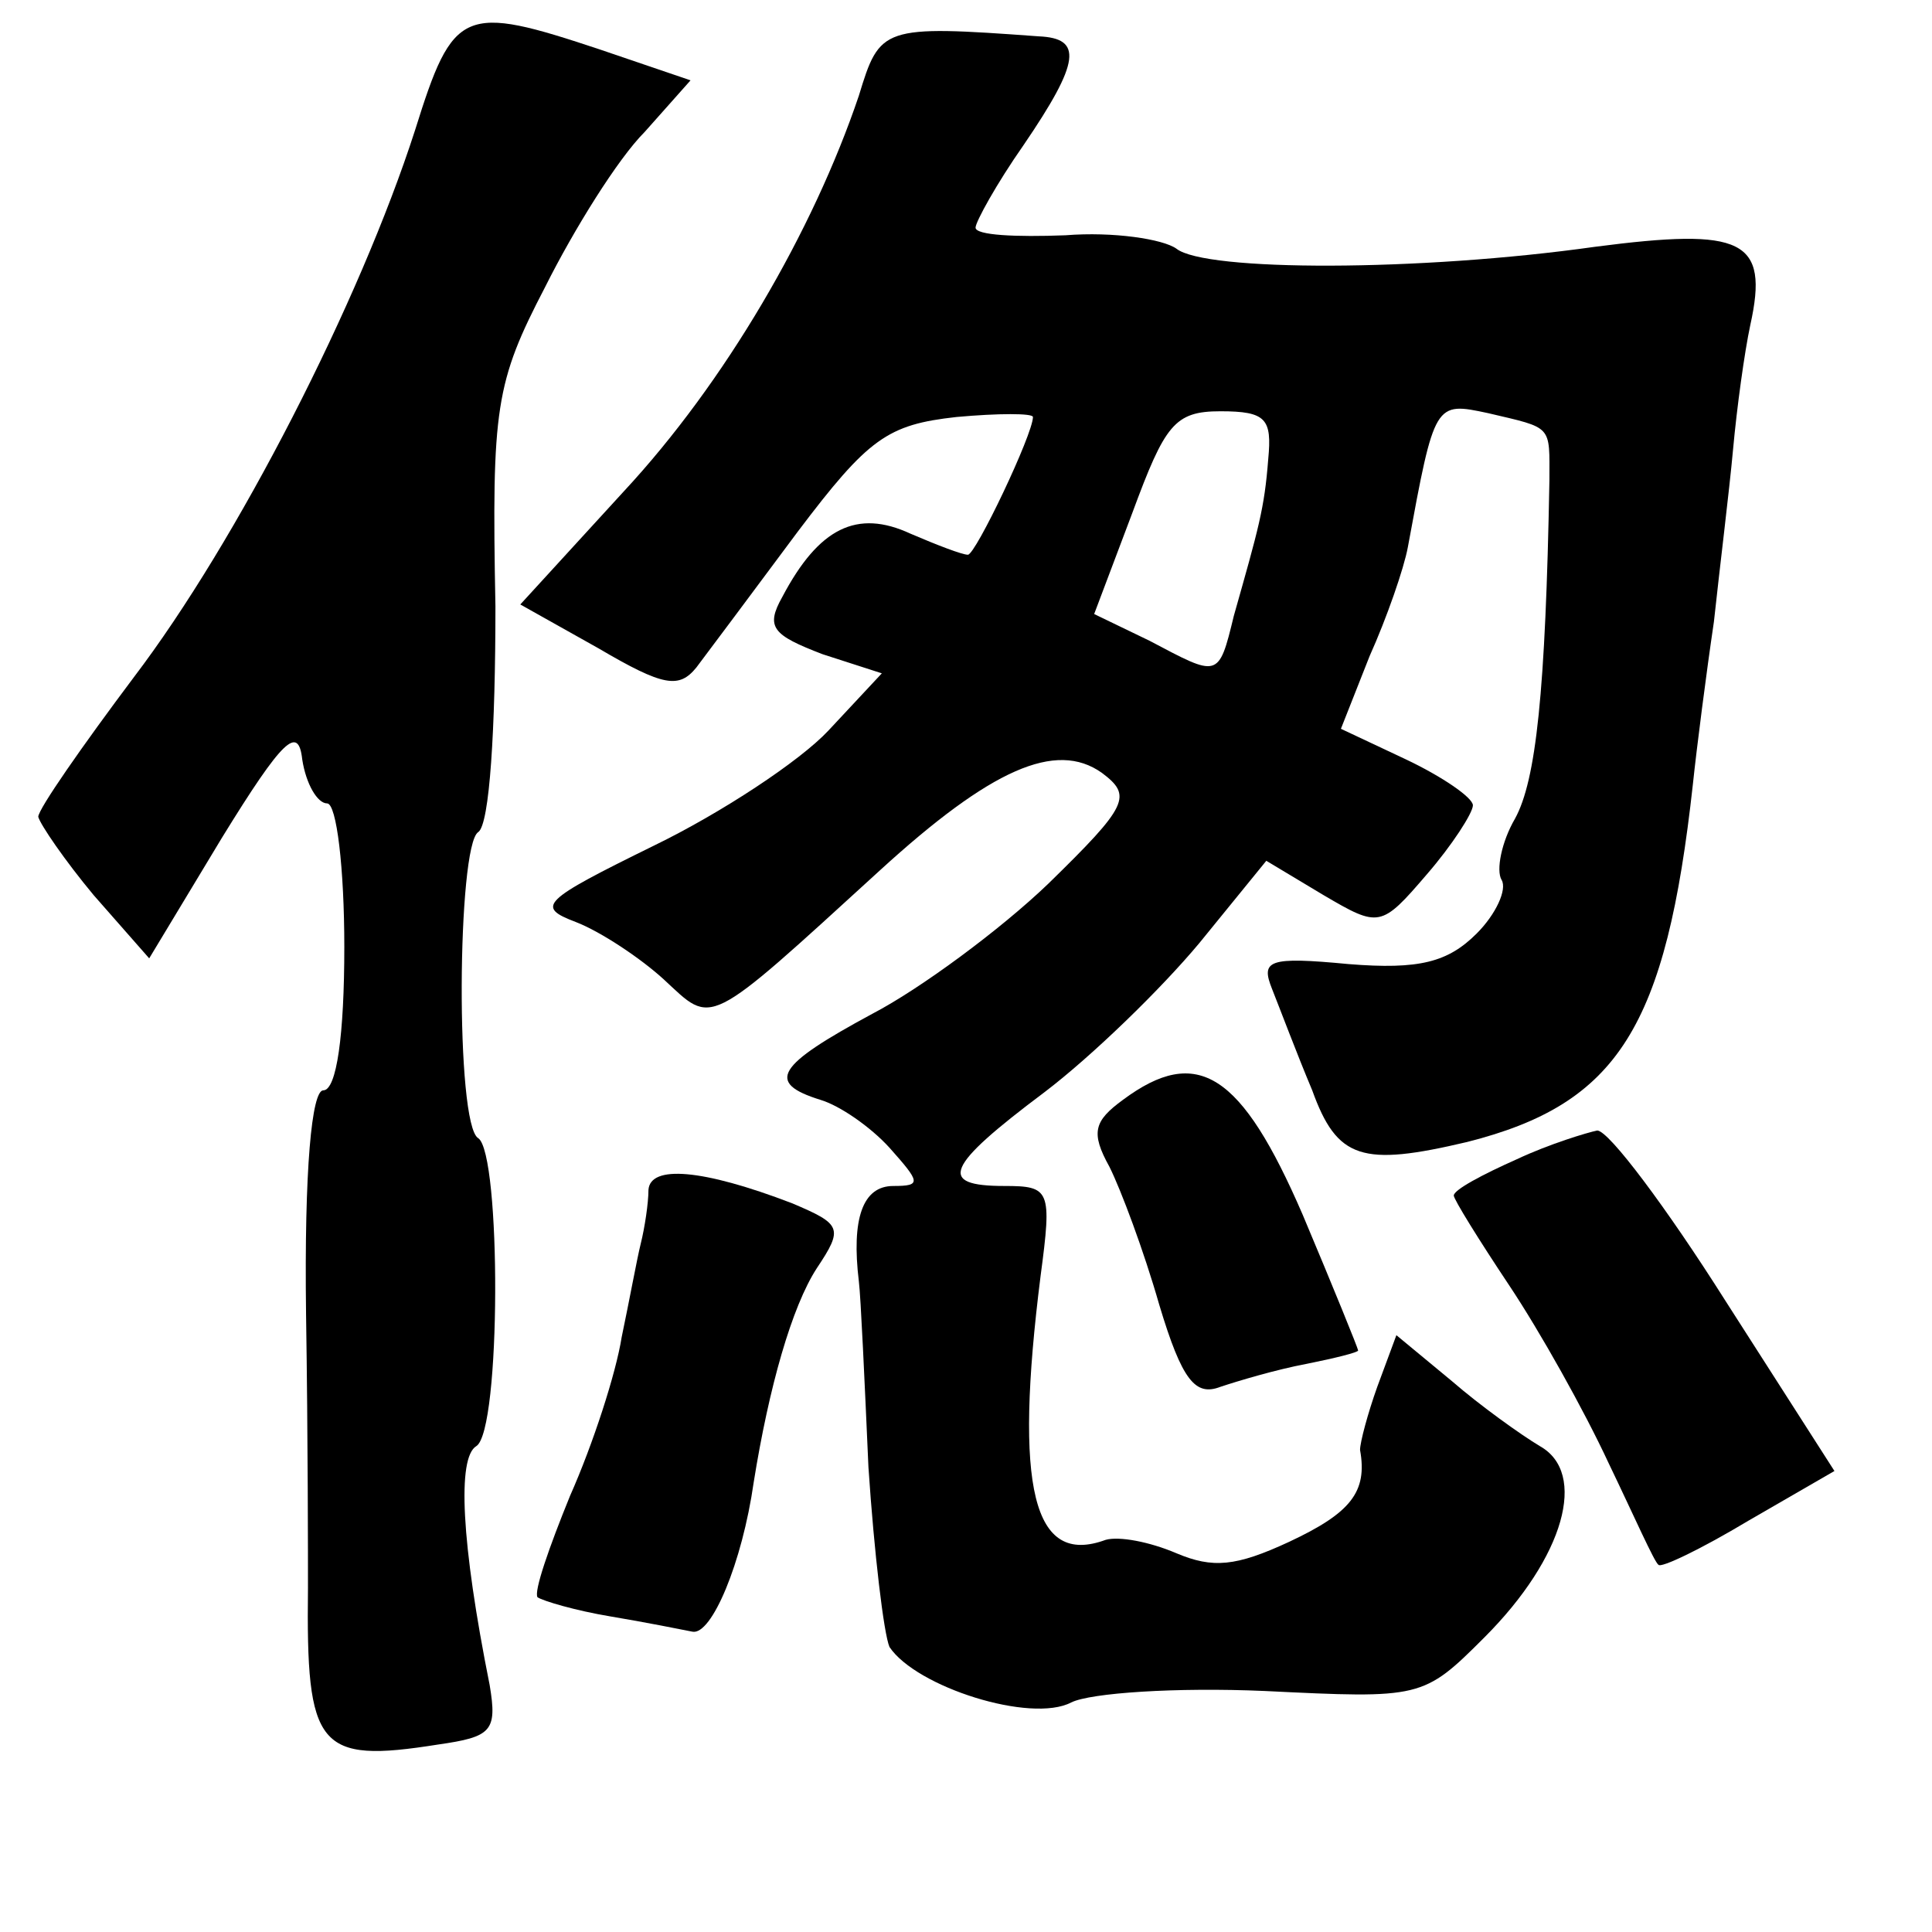 <?xml version="1.0" standalone="no"?>
<!DOCTYPE svg PUBLIC "-//W3C//DTD SVG 20010904//EN"
 "http://www.w3.org/TR/2001/REC-SVG-20010904/DTD/svg10.dtd">
<svg version="1.0" xmlns="http://www.w3.org/2000/svg"
 width="101pt" height="101pt" viewBox="0 0 101 101"
 preserveAspectRatio="xMidYMid meet">
<g transform="translate(0,101) scale(0.1,-0.1)"
fill="#000000" stroke="none">
<path d="M217 942 c-29 -90 -93 -215 -147 -286 -27 -36 -50 -69 -50 -73 1 -4
14 -23 29 -41 l29 -33 38 63 c32 52 40 59 42 41 2 -13 8 -23 13 -23 5 0 9 -34
9 -75 0 -46 -4 -75 -11 -75 -6 0 -10 -41 -9 -117 1 -65 1 -129 1 -143 -1 -84
5 -92 68 -82 28 4 31 7 27 31 -15 75 -17 119 -7 125 13 8 13 153 1 161 -12 7
-11 153 0 160 6 4 9 54 9 118 -2 104 0 117 26 167 15 30 38 67 52 81 l24 27
-47 16 c-72 24 -77 22 -97 -42z"/>
<path d="M449 960 c-24 -71 -70 -150 -123 -207 l-54 -59 41 -23 c34 -20 42
-21 51 -10 6 8 30 40 53 71 37 49 47 56 83 60 22 2 40 2 40 0 0 -9 -30 -72
-34 -72 -3 0 -16 5 -30 11 -28 13 -48 3 -67 -33 -9 -16 -5 -20 21 -30 l31 -10
-28 -30 c-15 -16 -56 -43 -91 -60 -59 -29 -62 -32 -41 -40 13 -5 34 -19 46
-30 26 -24 21 -27 113 57 58 53 92 68 116 51 16 -12 14 -17 -28 -58 -25 -24
-67 -55 -92 -68 -50 -27 -56 -36 -27 -45 10 -3 26 -14 36 -25 16 -18 17 -20 2
-20 -16 0 -22 -17 -18 -50 1 -8 3 -52 5 -97 3 -45 8 -87 11 -94 14 -21 74 -40
95 -29 10 5 55 8 101 6 82 -4 83 -4 115 28 42 42 54 86 29 100 -10 6 -31 21
-46 34 l-29 24 -10 -27 c-5 -14 -9 -29 -9 -33 4 -22 -5 -33 -37 -48 -28 -13
-40 -14 -59 -6 -14 6 -30 9 -37 7 -38 -14 -48 27 -34 138 6 45 5 47 -19 47
-35 0 -31 10 21 49 25 19 61 54 81 78 l35 43 30 -18 c29 -17 30 -17 54 11 13
15 24 32 24 36 0 4 -16 15 -35 24 l-34 16 15 38 c9 20 18 46 20 57 14 76 14
76 42 70 34 -8 32 -6 32 -35 -2 -111 -7 -157 -18 -177 -7 -12 -10 -27 -7 -32
3 -5 -3 -18 -13 -28 -15 -15 -30 -19 -67 -16 -42 4 -46 2 -40 -13 4 -10 13
-34 21 -53 13 -36 26 -40 81 -27 79 20 104 60 118 187 2 19 7 58 11 85 3 28 8
68 10 90 2 22 6 51 9 65 10 45 -4 51 -81 41 -92 -13 -204 -13 -219 -1 -7 5
-33 9 -58 7 -26 -1 -47 0 -47 4 0 3 11 23 25 43 30 44 31 56 8 57 -82 6 -83 5
-94 -31z m214 -190 c-2 -26 -5 -36 -18 -82 -8 -33 -8 -32 -44 -13 l-29 14 20
53 c17 46 22 53 46 53 24 0 27 -4 25 -25z"/>
<path d="M587 435 c-15 -11 -17 -17 -7 -35 6 -12 18 -44 26 -72 12 -40 19 -48
32 -43 9 3 29 9 45 12 15 3 27 6 27 7 0 1 -13 33 -29 71 -32 74 -55 89 -94 60z"/>
<path d="M793 404 c-18 -8 -33 -16 -33 -19 0 -2 13 -23 29 -47 16 -24 39 -65
52 -93 13 -27 24 -52 26 -53 1 -2 22 8 47 23 l45 26 -57 89 c-31 49 -61 89
-67 89 -5 -1 -25 -7 -42 -15z"/>
<path d="M339 388 c0 -7 -2 -20 -4 -28 -2 -8 -6 -30 -10 -49 -3 -19 -15 -56
-27 -83 -11 -27 -19 -50 -17 -53 3 -2 20 -7 38 -10 18 -3 38 -7 43 -8 10 -2
26 36 32 78 8 50 20 92 33 112 14 21 13 23 -13 34 -47 18 -74 20 -75 7z"/>
</g>
</svg>
